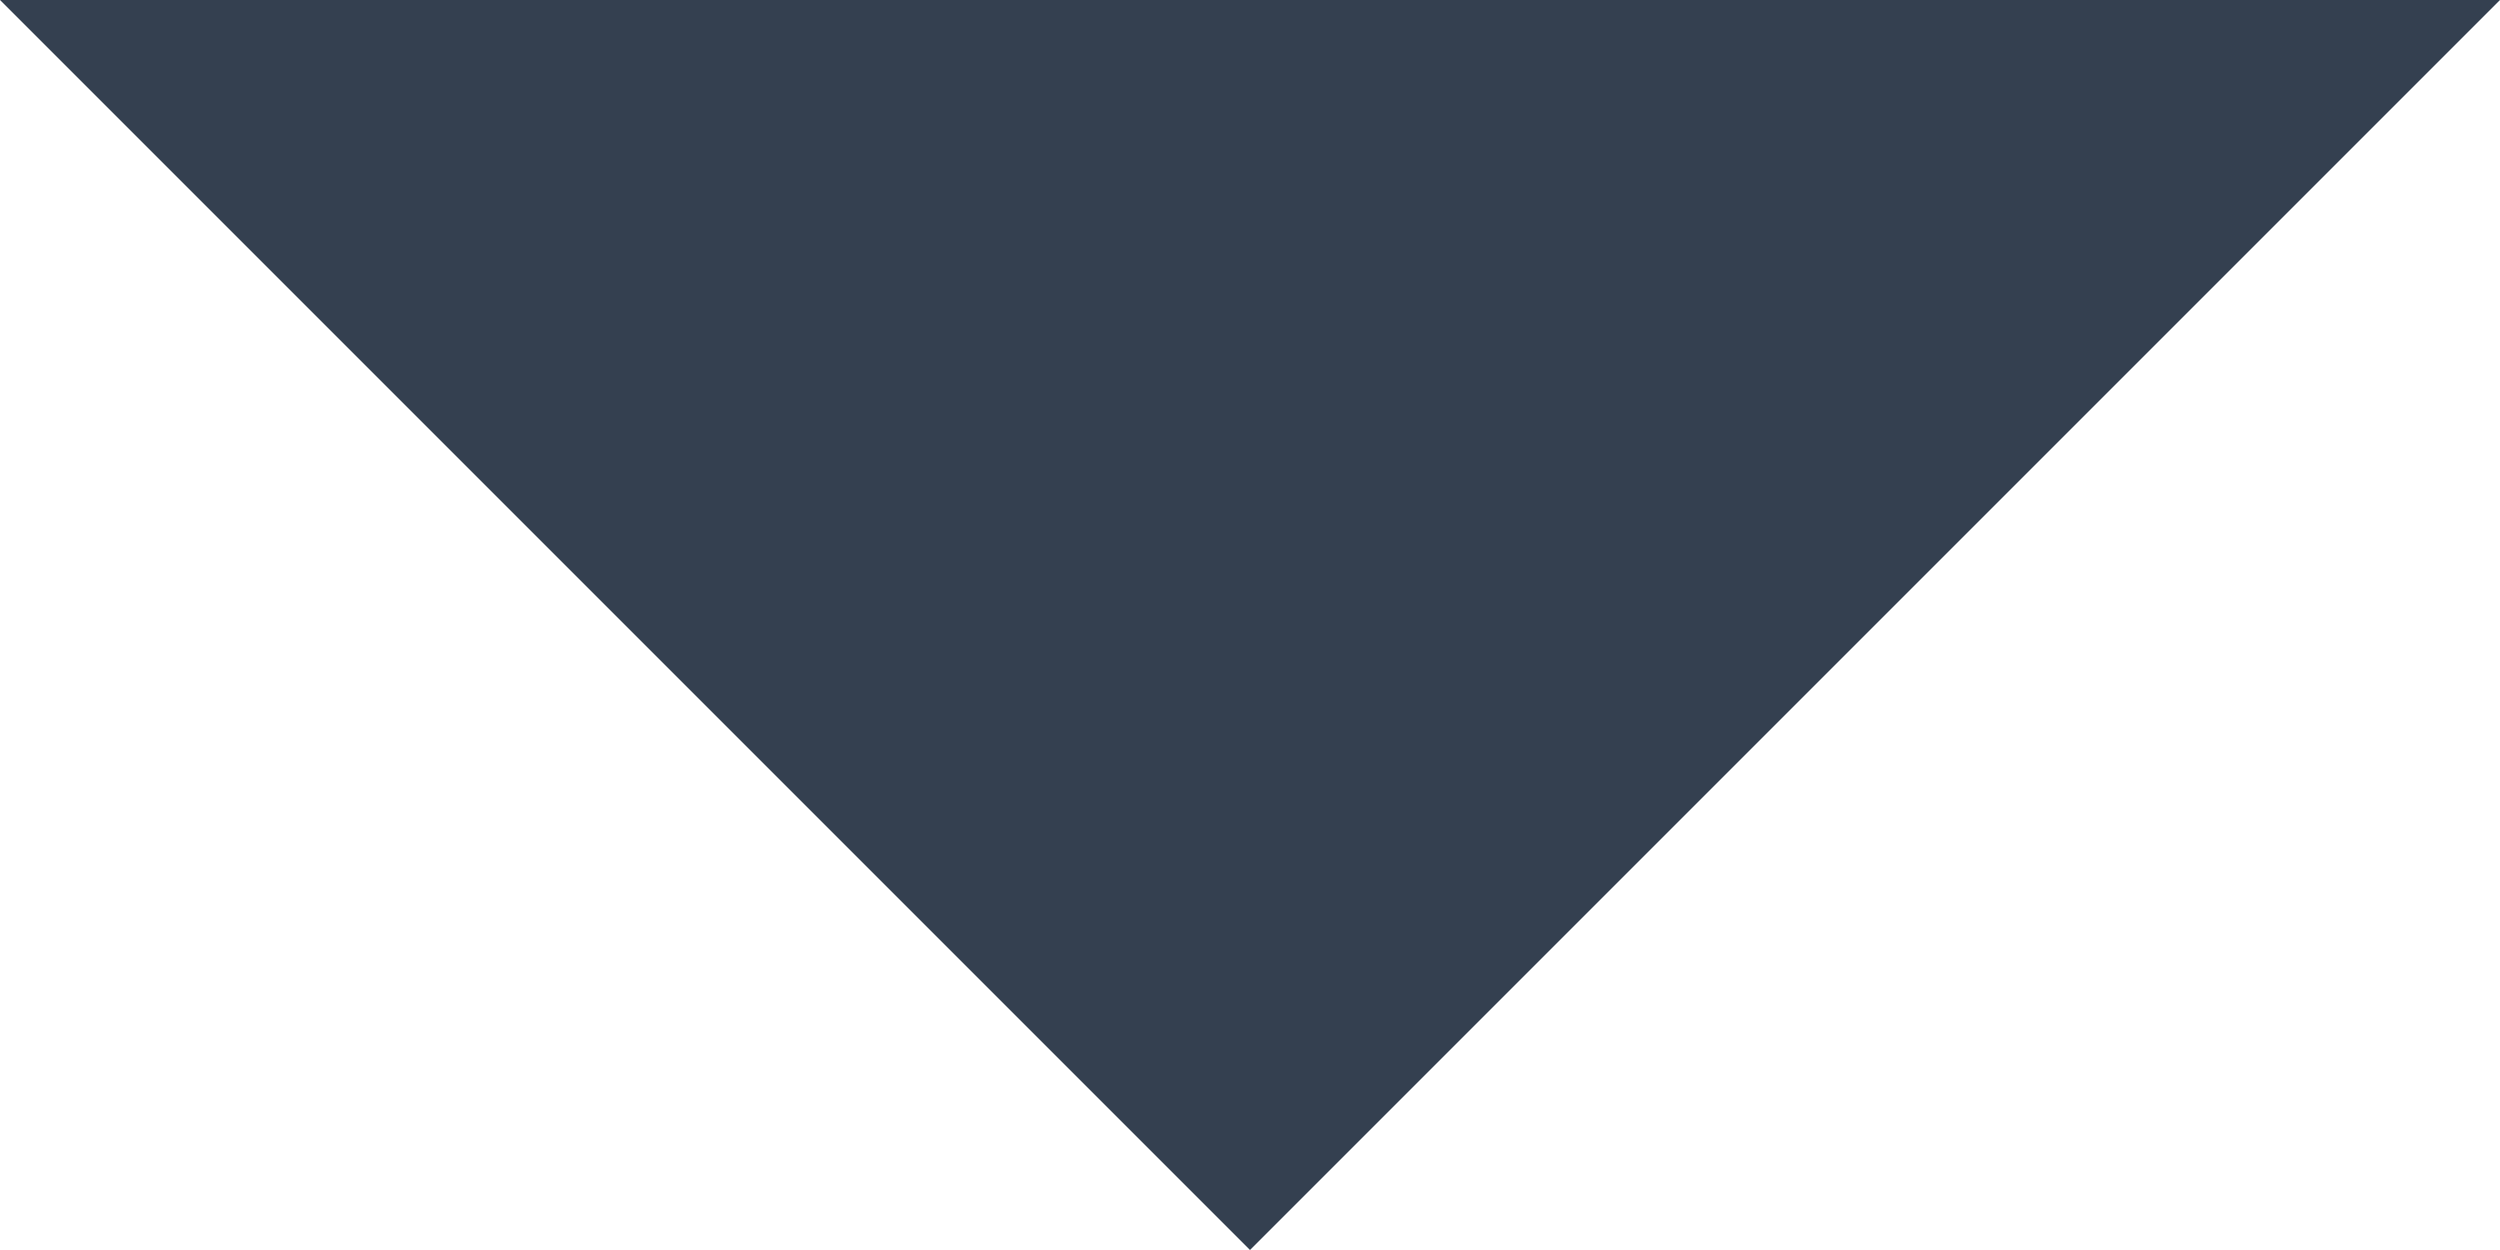 <?xml version="1.0" encoding="UTF-8"?>
<svg width="6px" height="3px" viewBox="0 0 6 3" version="1.1" xmlns="http://www.w3.org/2000/svg" xmlns:xlink="http://www.w3.org/1999/xlink">
    <!-- Generator: Sketch 41.2 (35397) - http://www.bohemiancoding.com/sketch -->
    <title>icon</title>
    <desc>Created with Sketch.</desc>
    <defs></defs>
    <g id="Symbols" stroke="none" stroke-width="1" fill="none" fill-rule="evenodd">
        <g id="form-/-field-/-select-with-flag" transform="translate(-188, -14)" fill="#344050">
            <polygon id="icon" transform="translate(191, 15.5) scale(-1, -1) translate(-191, -15.5) " points="191 14 194 17 188 17"></polygon>
        </g>
    </g>
</svg>